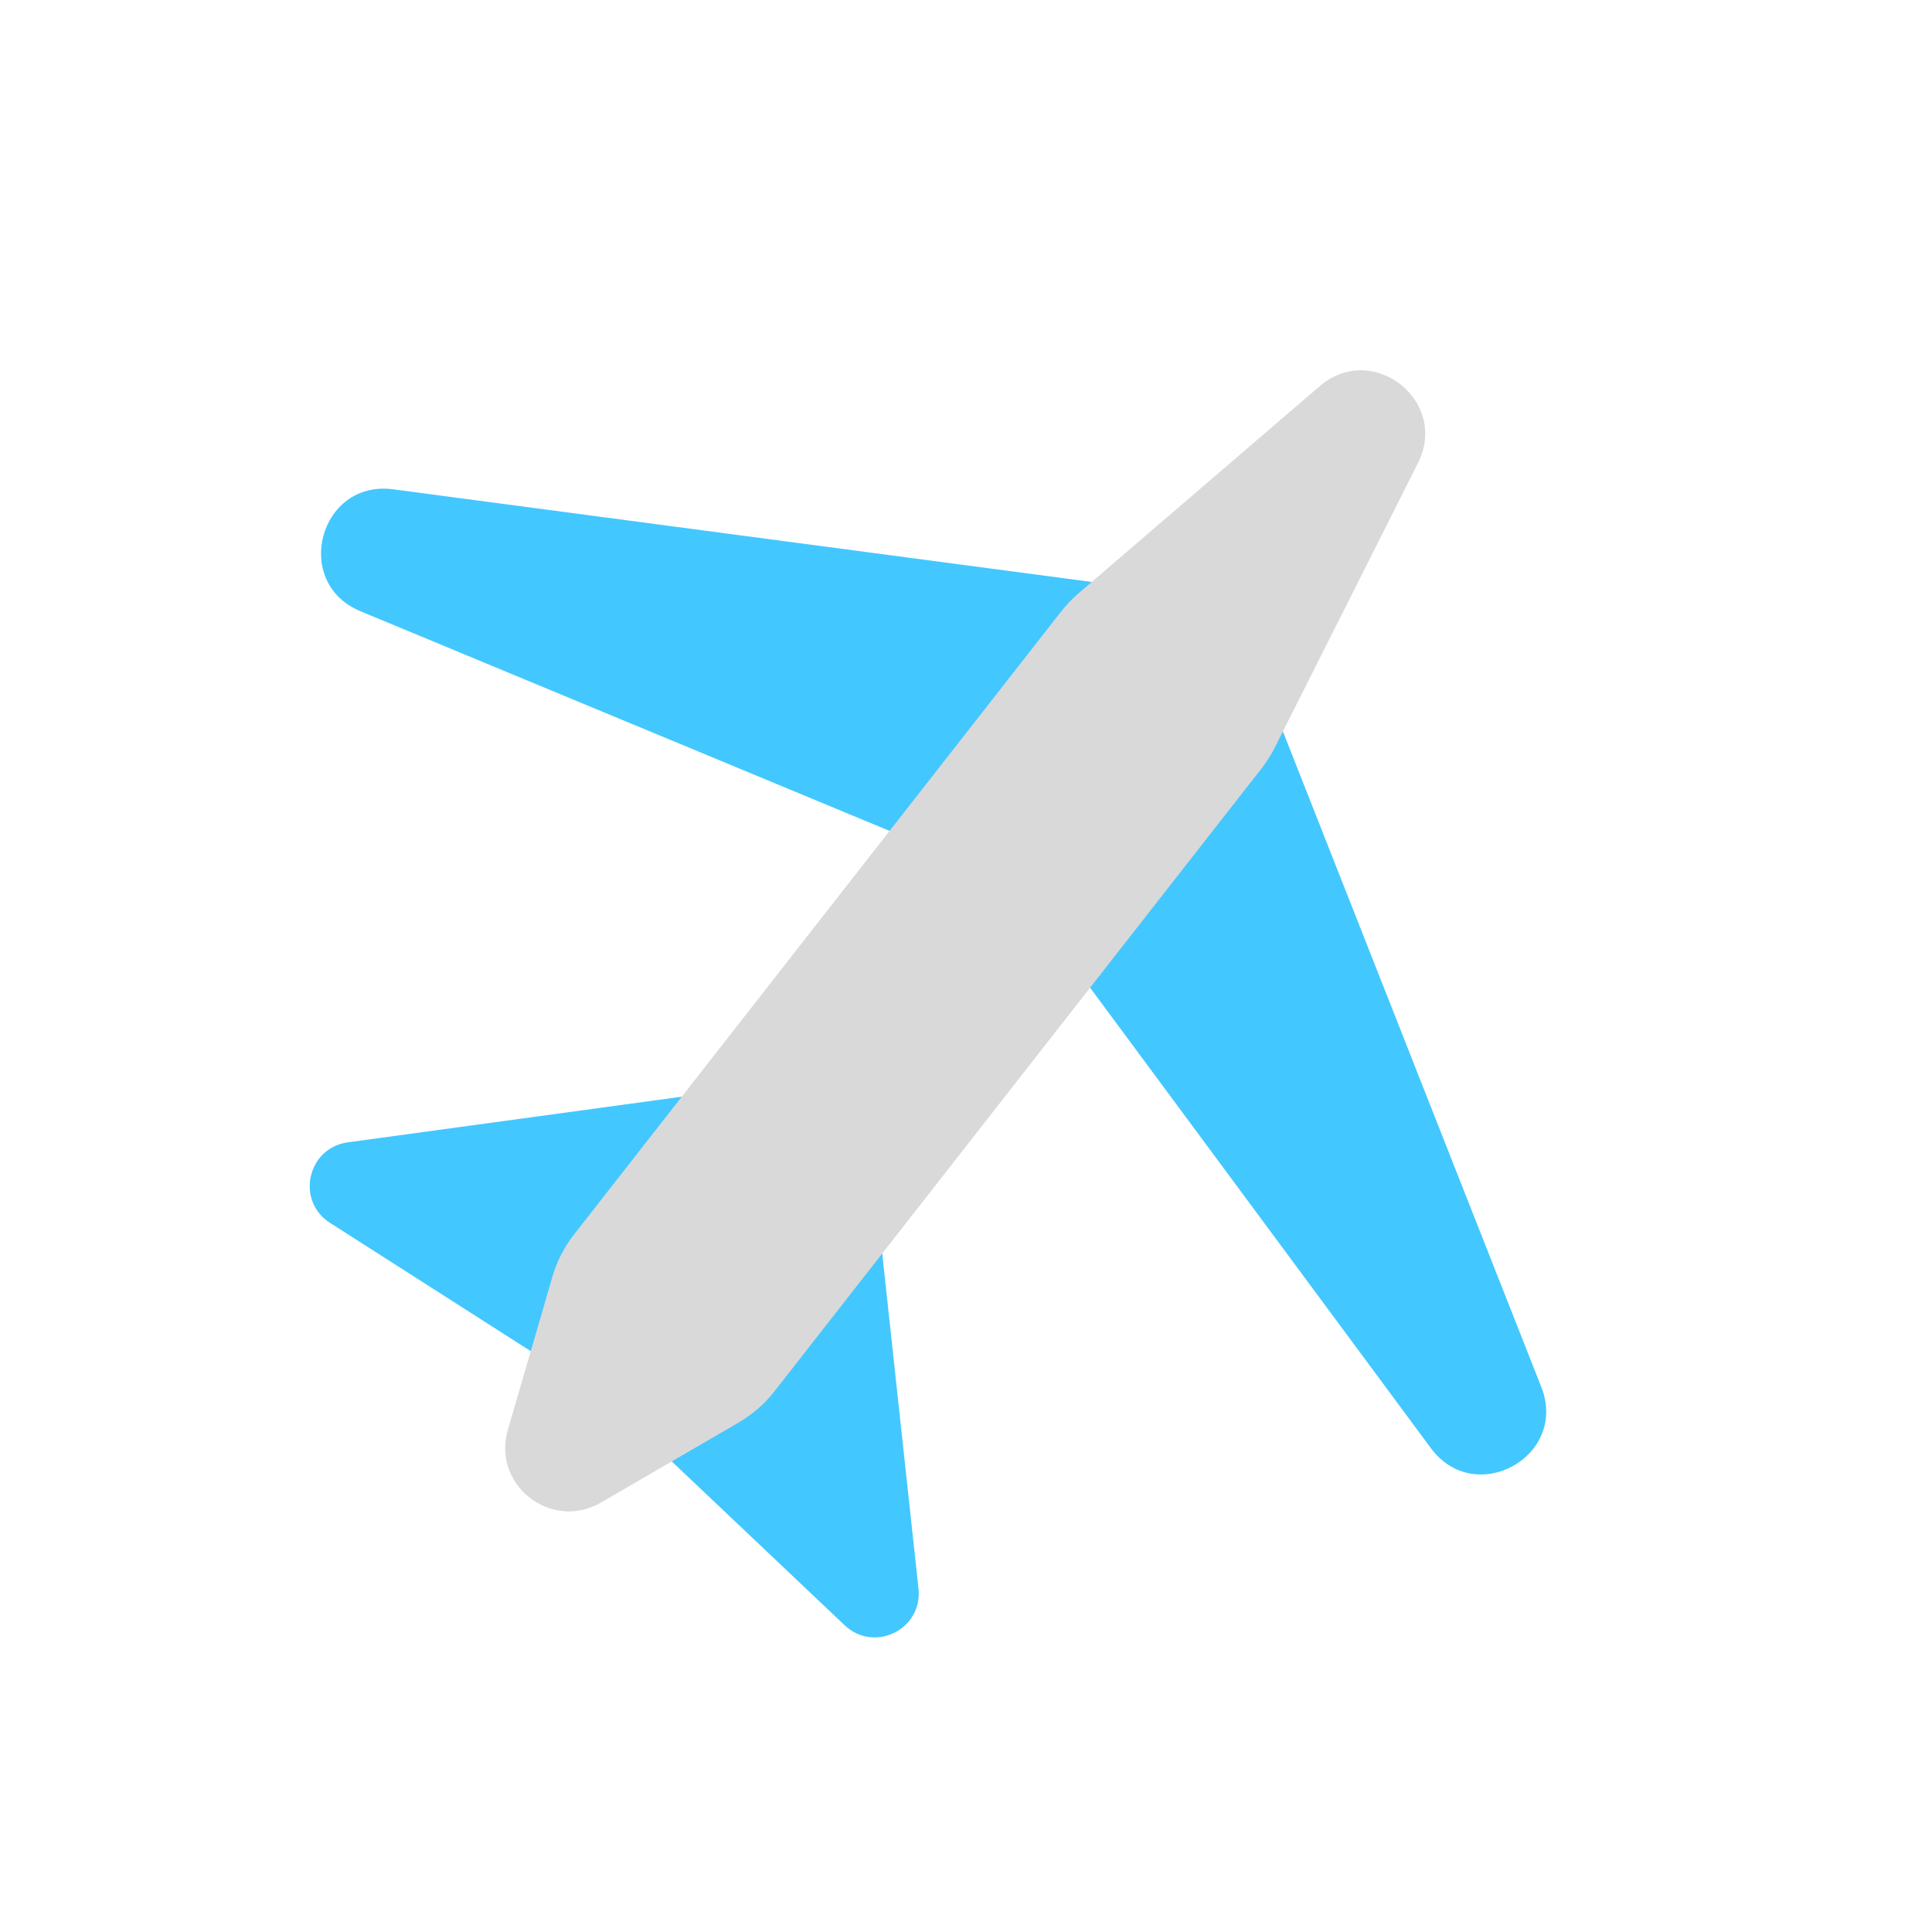 <svg width="22" height="22" viewBox="0 0 22 22" fill="none" xmlns="http://www.w3.org/2000/svg">
<g clip-path="url(#clip0_2018_11282)">
<path d="M3.96 13.008L8.621 12.371L6.906 15.937L3.758 13.925C3.366 13.675 3.499 13.072 3.96 13.008Z" fill="#43C7FF"/>
<path d="M10.459 18.09L9.953 13.413L6.906 15.937L9.618 18.507C9.956 18.827 10.509 18.553 10.459 18.09Z" fill="#43C7FF"/>
<path d="M4.478 5.572L13.188 6.727L10.824 9.75L4.104 6.96C3.322 6.635 3.637 5.46 4.478 5.572Z" fill="#43C7FF"/>
<path d="M17.551 15.794L14.329 7.62L11.966 10.643L16.294 16.491C16.799 17.172 17.862 16.583 17.551 15.794Z" fill="#43C7FF"/>
<path d="M8.822 15.839C8.709 15.985 8.569 16.107 8.409 16.2L6.843 17.11C6.277 17.439 5.6 16.91 5.783 16.282L6.289 14.542C6.34 14.365 6.425 14.199 6.539 14.054L12.082 6.965C12.14 6.89 12.207 6.821 12.279 6.758L15.028 4.397C15.628 3.881 16.503 4.565 16.147 5.272L14.518 8.509C14.475 8.595 14.424 8.675 14.365 8.751L8.822 15.839Z" fill="#D9D9D9"/>
</g>
<defs>
<clipPath id="clip0_2018_11282">
<rect width="22" height="22" fill="white"/>
</clipPath>
</defs>
</svg>
